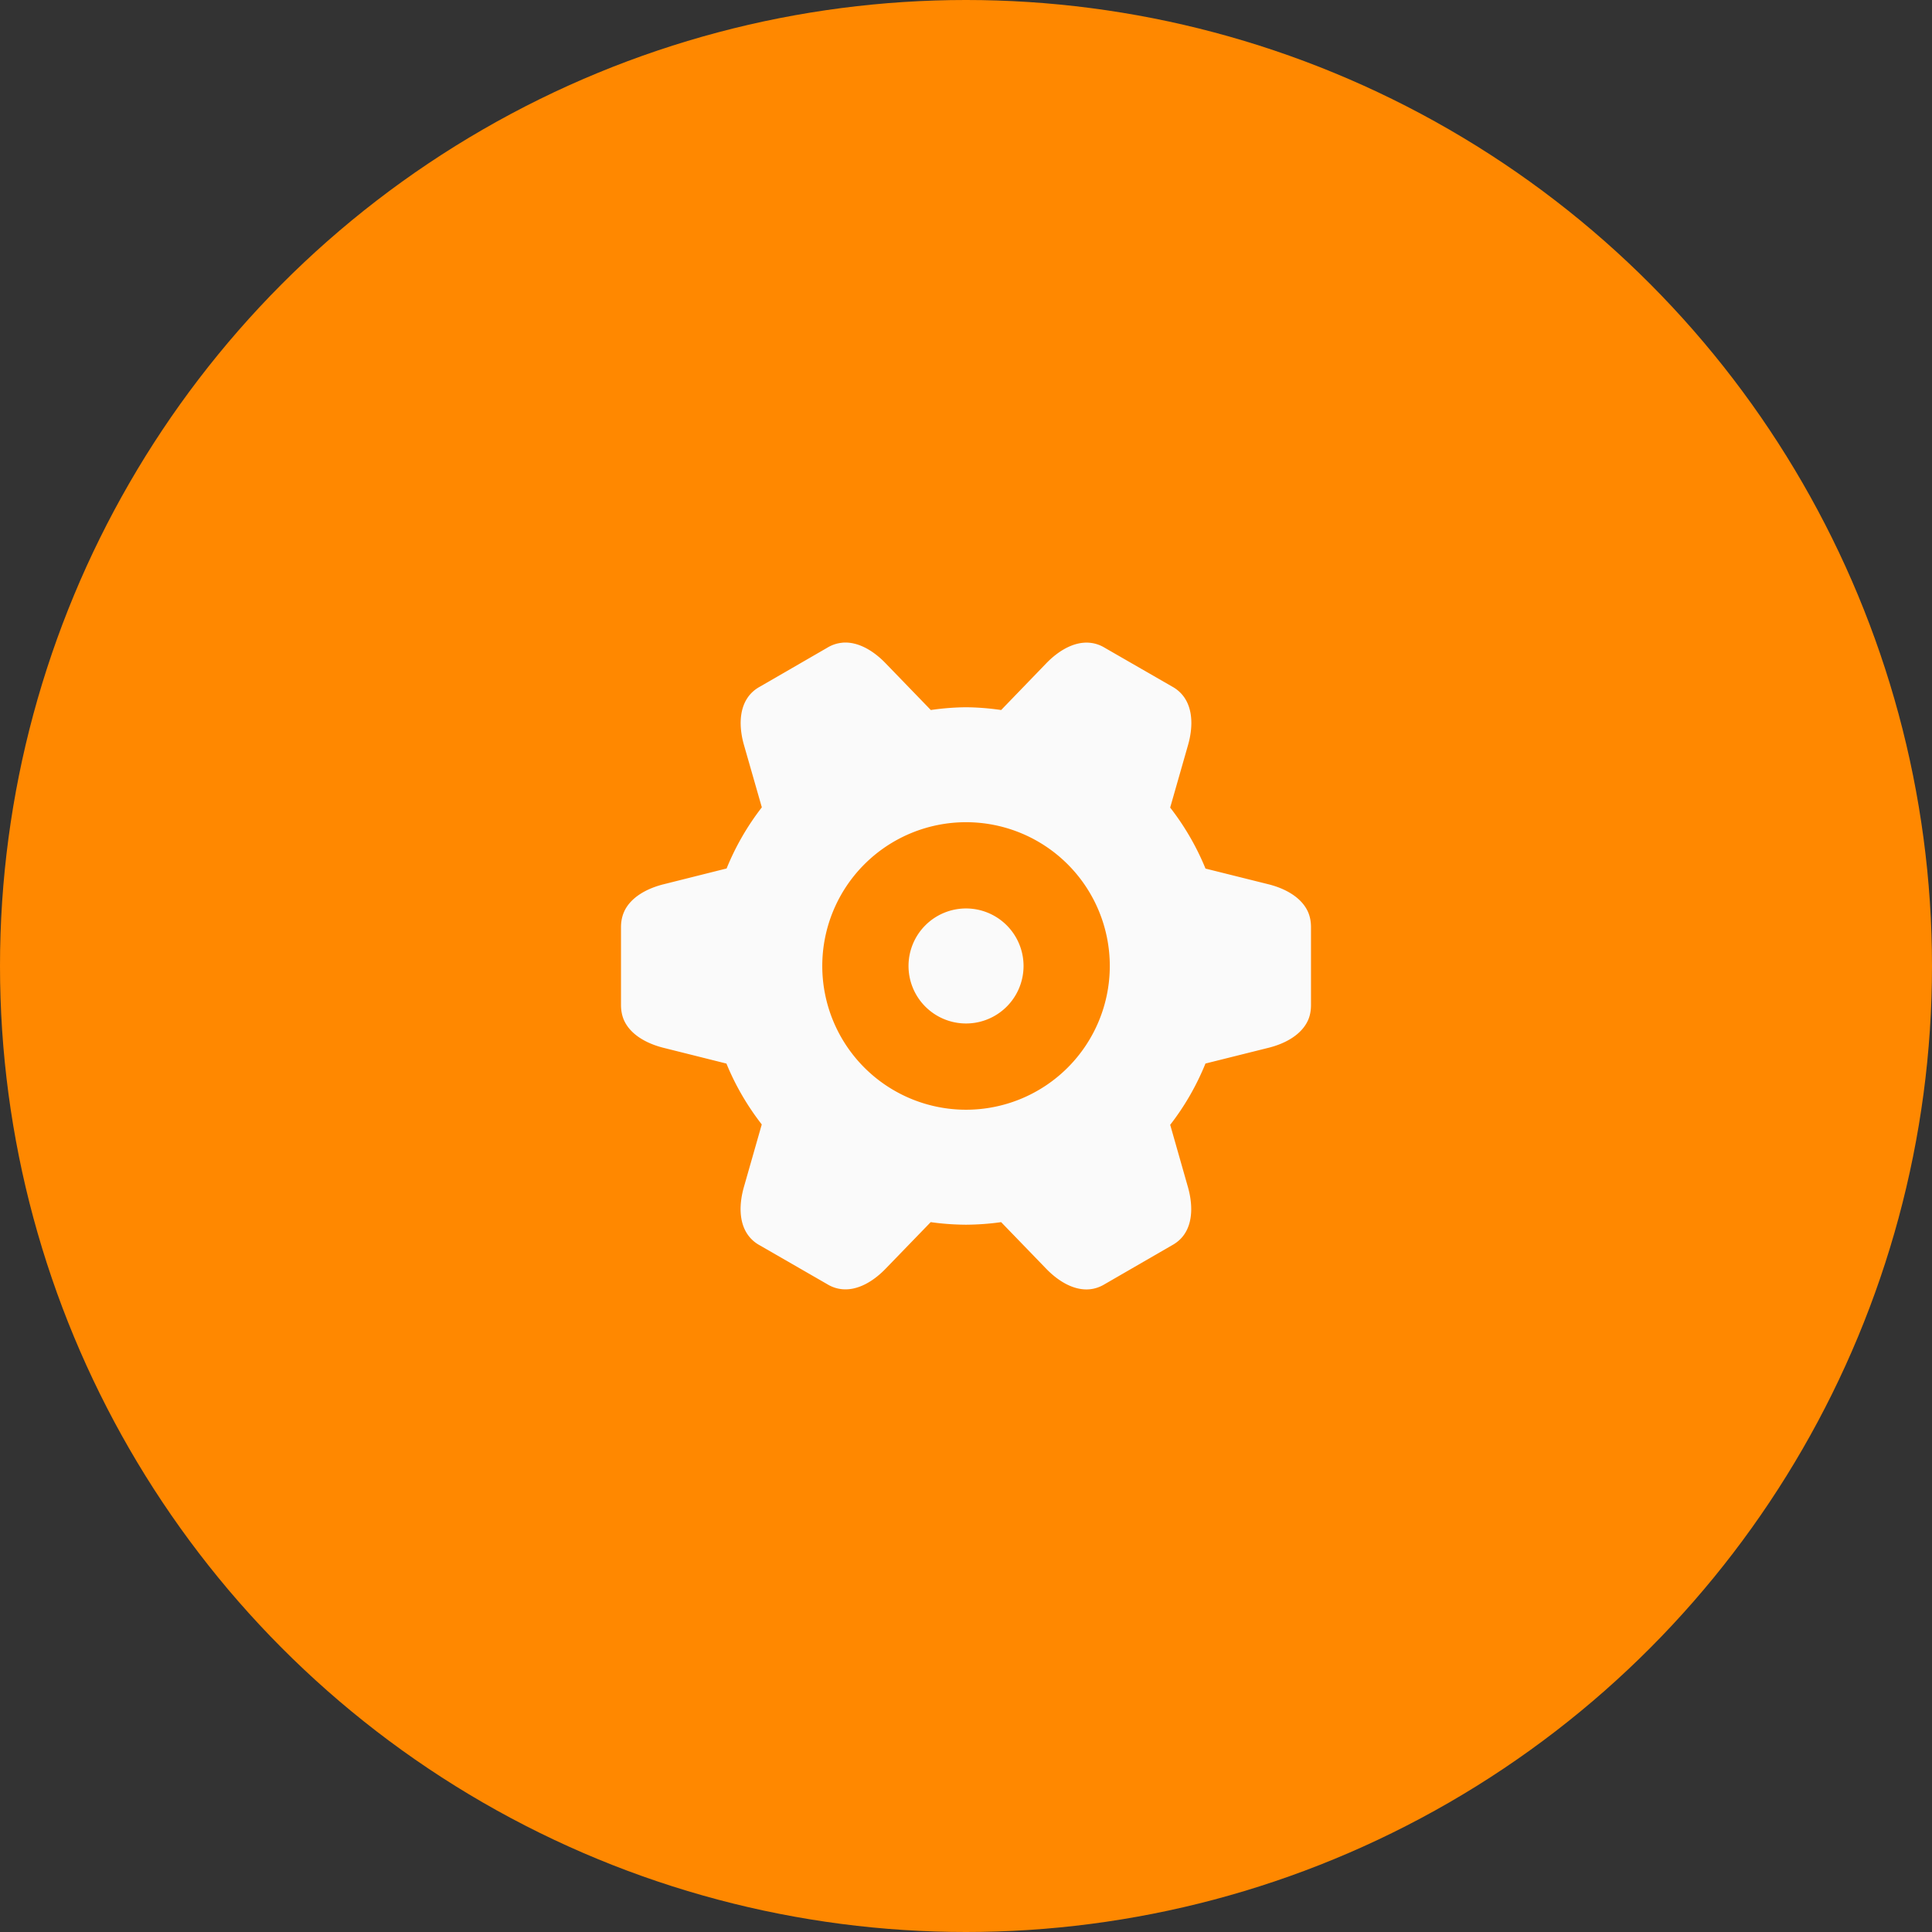 <svg xmlns="http://www.w3.org/2000/svg" xmlns:svg="http://www.w3.org/2000/svg" id="SVGRoot" width="56" height="56" version="1.1" viewBox="0 0 56 56"><rect x="0" y="0" width="56" height="56" fill="#333333" stroke="none"/><g id="layer1" transform="translate(0,8)"><circle style="color:#000;display:inline;overflow:visible;visibility:visible;opacity:1;vector-effect:none;fill:#f80;fill-opacity:1;fill-rule:nonzero;stroke:none;stroke-width:17.638;stroke-linecap:butt;stroke-linejoin:round;stroke-miterlimit:4;stroke-dasharray:none;stroke-dashoffset:0;stroke-opacity:1;marker:none;enable-background:accumulate" id="circle17977" cx="28" cy="20" r="28"/><path style="color:#000;display:inline;overflow:visible;visibility:visible;opacity:1;fill:#fafafa;fill-opacity:1;fill-rule:nonzero;stroke:none;stroke-width:.625;stroke-linecap:round;stroke-linejoin:round;stroke-miterlimit:4;stroke-dasharray:none;stroke-dashoffset:0;stroke-opacity:1;marker:none;enable-background:accumulate" id="circle9559-8-5" d="m 24.419,10.627 v 0.002 c -0.15,0.013 -0.299,0.059 -0.444,0.148 l -1.948,1.126 c -0.15,0.082 -0.265,0.187 -0.351,0.311 -0.258,0.37 -0.253,0.898 -0.107,1.397 l 0.513,1.79 c -0.42,0.542 -0.763,1.137 -1.021,1.772 l -1.81,0.454 c -0.503,0.123 -0.964,0.379 -1.156,0.788 v 0.002 C 18.031,18.554 18,18.709 18,18.877 v 2.249 c 0,0.166 0.03,0.324 0.094,0.461 0.192,0.409 0.653,0.666 1.157,0.789 l 1.805,0.452 c 0.259,0.632 0.604,1.225 1.024,1.764 l -0.513,1.797 c -0.145,0.498 -0.153,1.026 0.106,1.397 0.086,0.123 0.202,0.231 0.352,0.312 l 1.95,1.123 c 0.145,0.089 0.294,0.135 0.444,0.148 0.45,0.039 0.903,-0.231 1.261,-0.605 l 1.297,-1.34 c 0.339,0.049 0.68,0.072 1.022,0.075 0.341,-0.003 0.682,-0.026 1.019,-0.075 l 1.296,1.34 c 0.359,0.375 0.813,0.646 1.263,0.607 0.15,-0.013 0.3,-0.061 0.446,-0.15 l 1.947,-1.125 c 0.15,-0.082 0.267,-0.187 0.353,-0.311 0.258,-0.37 0.249,-0.9 0.104,-1.398 l -0.508,-1.784 c 0.421,-0.542 0.764,-1.14 1.022,-1.776 l 1.81,-0.452 C 37.255,22.253 37.715,21.996 37.907,21.587 37.971,21.451 38,21.299 38,21.126 v -2.249 c 0,-0.168 -0.03,-0.324 -0.094,-0.461 -0.192,-0.409 -0.652,-0.666 -1.156,-0.789 l -1.808,-0.451 c -0.259,-0.633 -0.604,-1.228 -1.024,-1.768 l 0.514,-1.799 c 0.145,-0.498 0.151,-1.026 -0.107,-1.397 -0.086,-0.123 -0.202,-0.231 -0.351,-0.312 L 32.025,10.778 c -0.145,-0.089 -0.296,-0.135 -0.446,-0.148 -0.45,-0.038 -0.904,0.232 -1.263,0.607 l -1.297,1.343 c -0.338,-0.049 -0.677,-0.077 -1.019,-0.08 -0.341,0.003 -0.683,0.031 -1.02,0.08 l -1.3,-1.344 C 25.321,10.86 24.868,10.59 24.418,10.628 Z m 3.582,5.205 a 4.167,4.167 0 0 1 4.167,4.167 4.167,4.167 0 0 1 -4.167,4.167 4.167,4.167 0 0 1 -4.167,-4.167 4.167,4.167 0 0 1 4.167,-4.167 z m 0,2.5 a 1.667,1.667 0 0 0 -1.667,1.667 1.667,1.667 0 0 0 1.667,1.667 1.667,1.667 0 0 0 1.667,-1.667 1.667,1.667 0 0 0 -1.667,-1.667 z"/></g></svg>